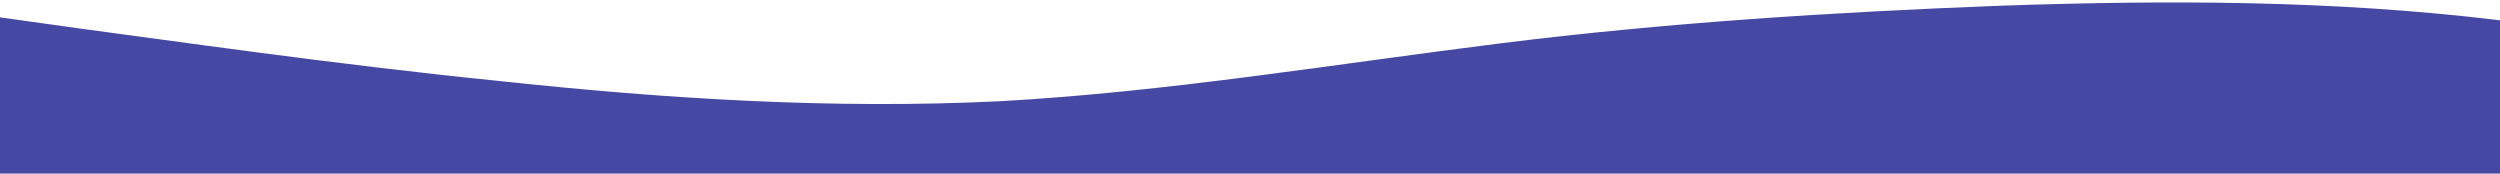 <?xml version="1.0" standalone="no"?>
<svg xmlns:xlink="http://www.w3.org/1999/xlink" id="wave" style="transform:rotate(0deg); transition: 0.3s" viewBox="0 0 1440 100" version="1.1" xmlns="http://www.w3.org/2000/svg"><defs><linearGradient id="sw-gradient-0" x1="0" x2="0" y1="1" y2="0"><stop stop-color="rgba(70, 73, 163, 1)" offset="0%"/><stop stop-color="rgba(70, 73, 163, 1)" offset="100%"/></linearGradient></defs><path style="transform:translate(0, 0px); opacity:1" fill="url(#sw-gradient-0)" d="M0,10L48,16.7C96,23,192,37,288,46.7C384,57,480,63,576,58.3C672,53,768,37,864,25C960,13,1056,7,1152,3.3C1248,0,1344,0,1440,11.7C1536,23,1632,47,1728,48.3C1824,50,1920,30,2016,30C2112,30,2208,50,2304,48.3C2400,47,2496,23,2592,13.3C2688,3,2784,7,2880,8.3C2976,10,3072,10,3168,20C3264,30,3360,50,3456,58.3C3552,67,3648,63,3744,65C3840,67,3936,73,4032,63.3C4128,53,4224,27,4320,25C4416,23,4512,47,4608,56.7C4704,67,4800,63,4896,51.7C4992,40,5088,20,5184,13.3C5280,7,5376,13,5472,16.7C5568,20,5664,20,5760,21.7C5856,23,5952,27,6048,25C6144,23,6240,17,6336,11.7C6432,7,6528,3,6624,8.3C6720,13,6816,27,6864,33.3L6912,40L6912,100L6864,100C6816,100,6720,100,6624,100C6528,100,6432,100,6336,100C6240,100,6144,100,6048,100C5952,100,5856,100,5760,100C5664,100,5568,100,5472,100C5376,100,5280,100,5184,100C5088,100,4992,100,4896,100C4800,100,4704,100,4608,100C4512,100,4416,100,4320,100C4224,100,4128,100,4032,100C3936,100,3840,100,3744,100C3648,100,3552,100,3456,100C3360,100,3264,100,3168,100C3072,100,2976,100,2880,100C2784,100,2688,100,2592,100C2496,100,2400,100,2304,100C2208,100,2112,100,2016,100C1920,100,1824,100,1728,100C1632,100,1536,100,1440,100C1344,100,1248,100,1152,100C1056,100,960,100,864,100C768,100,672,100,576,100C480,100,384,100,288,100C192,100,96,100,48,100L0,100Z"/></svg>